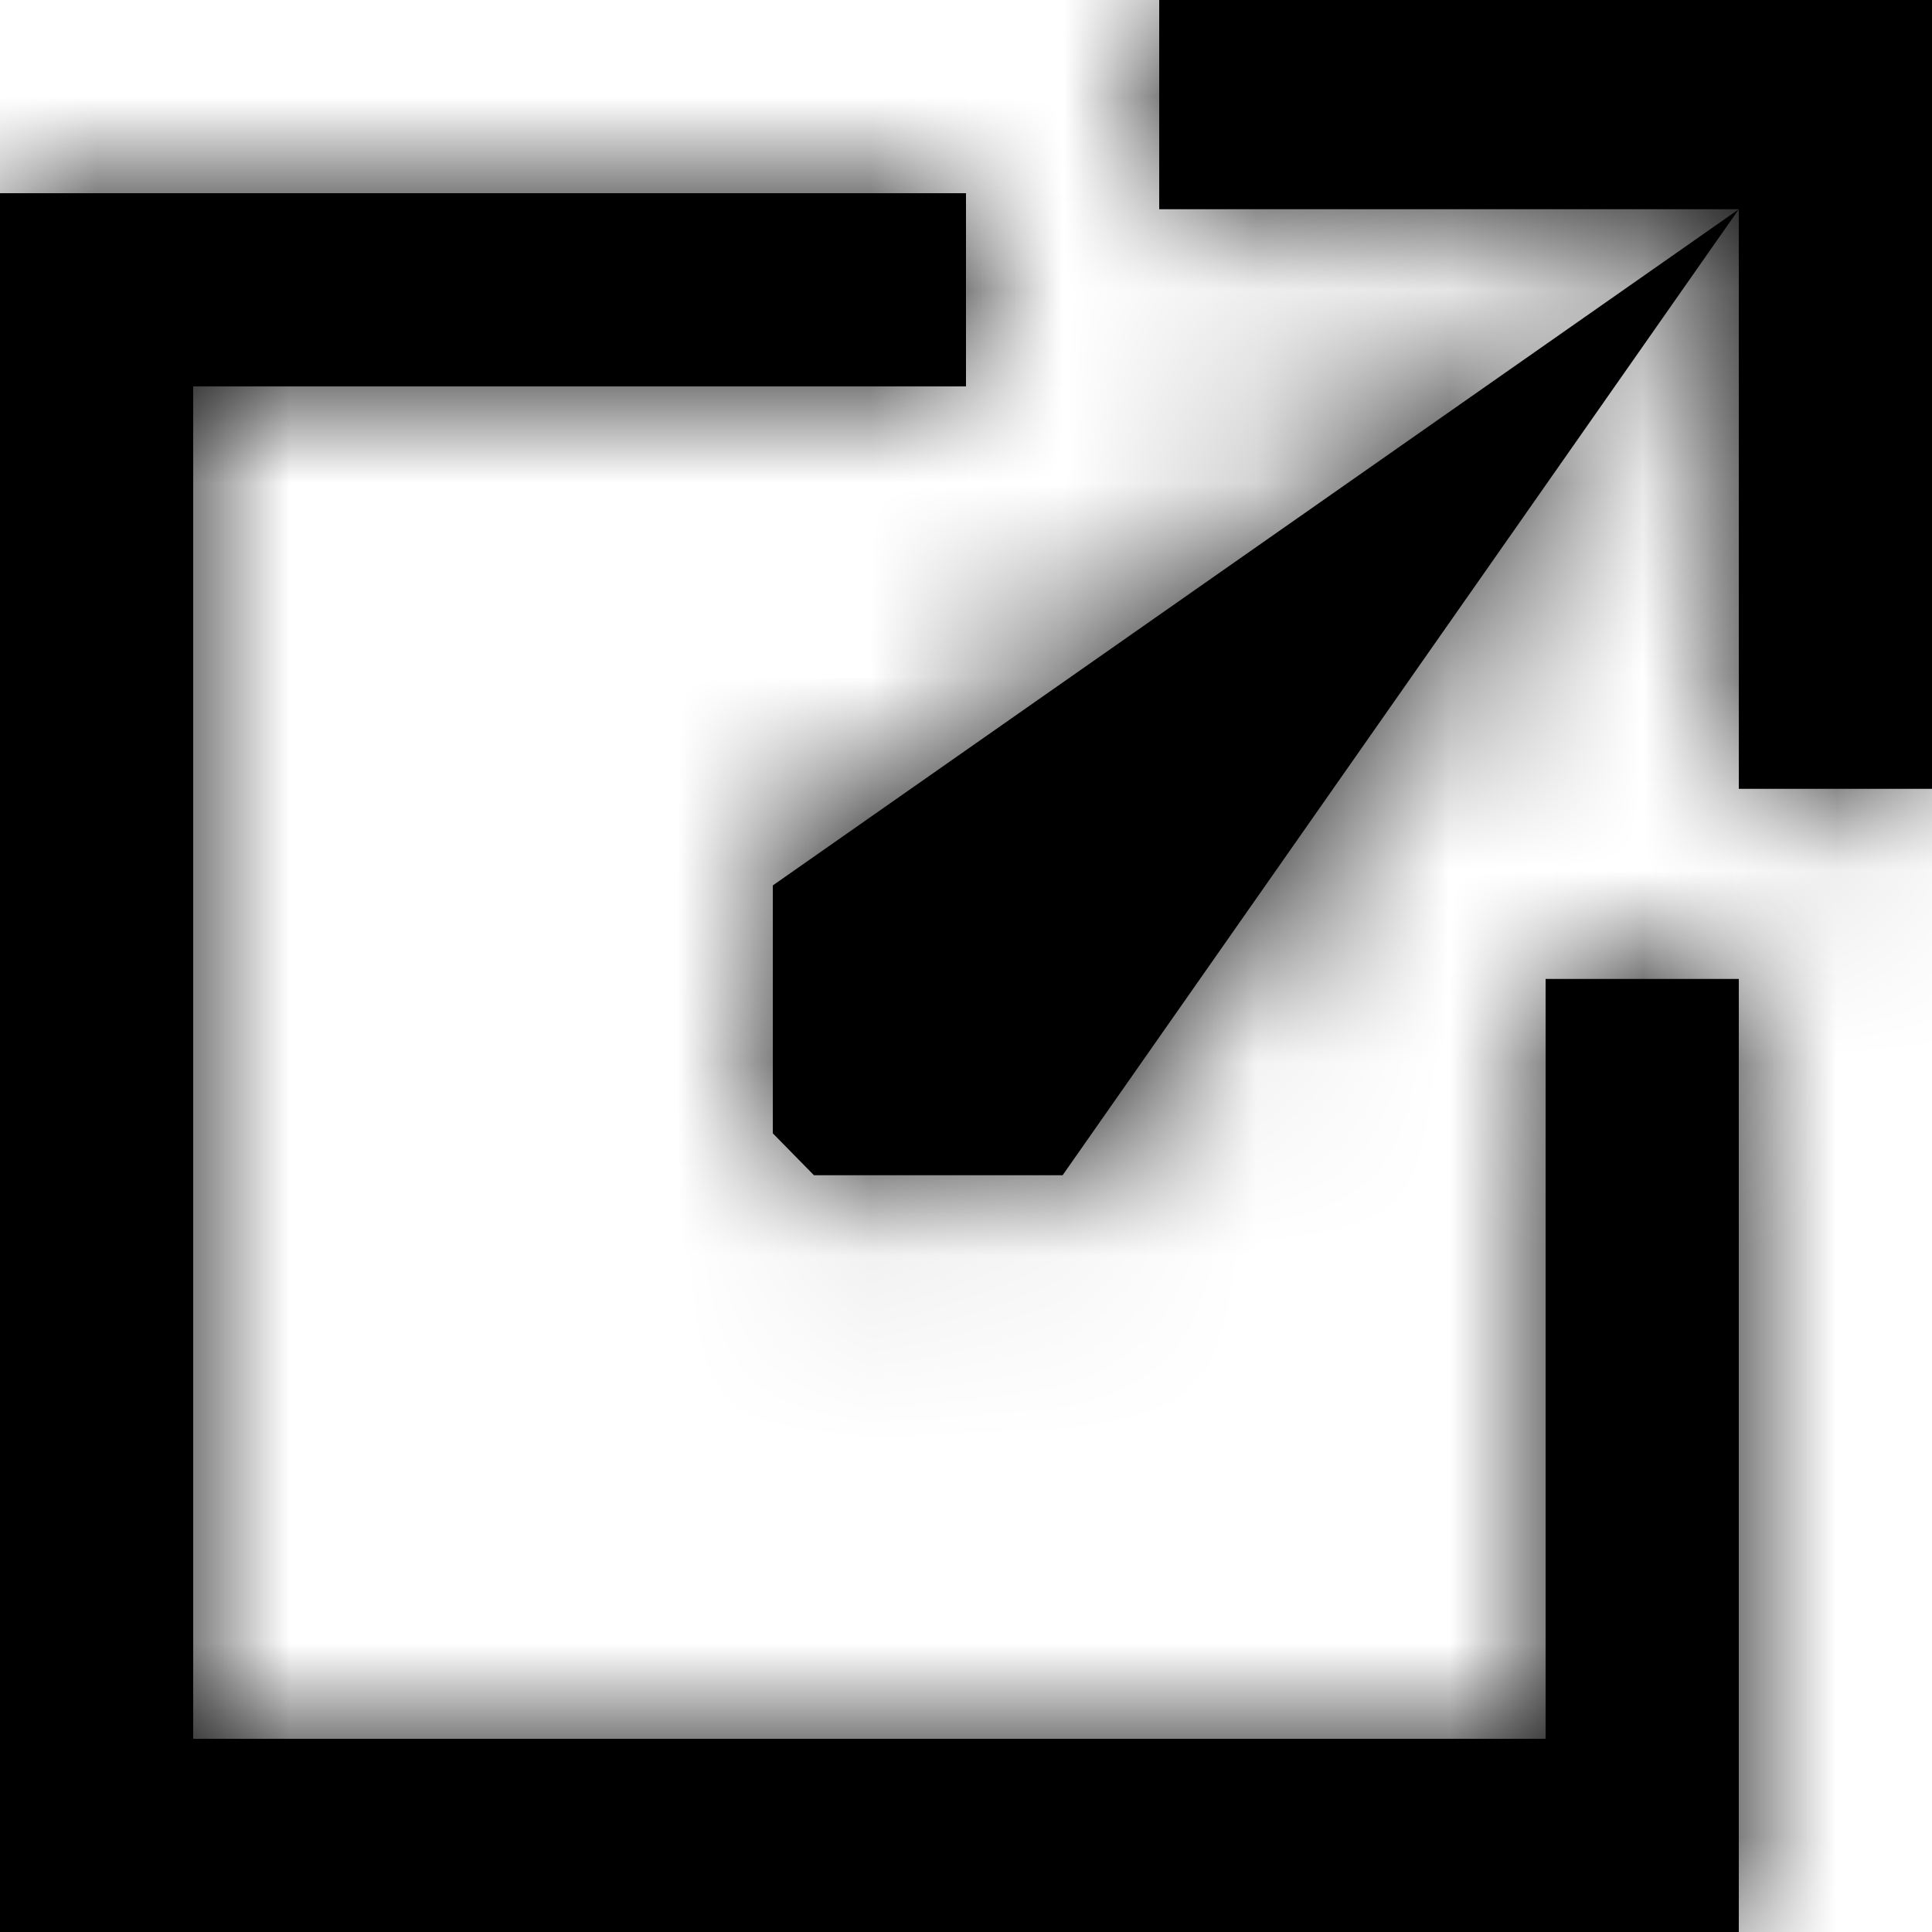 <svg width="10" height="10" viewBox="0 0 10 10" fill="none" xmlns="http://www.w3.org/2000/svg">
<mask id="path-1-inside-1_20_173" fill="white">
<path d="M4 5.866L4.213 6.083H5.5L9 1.083V4.083H10V0H6V1.083H9L4 4.583V5.866Z"/>
</mask>
<path d="M4 5.866L4.213 6.083H5.5L9 1.083V4.083H10V0H6V1.083H9L4 4.583V5.866Z" fill="#010002"/>
<path d="M4 5.866H-996V415.288L-708.877 707.156L4 5.866ZM4.213 6.083L-708.664 707.372L-414.809 1006.08H4.213V6.083ZM9 1.083H1009V-998.917H9V1.083ZM9 4.083H-991V1004.08H9V4.083ZM10 4.083V1004.08H1010V4.083H10ZM10 0H1010V-1000H10V0ZM6 0V-1000H-994V0H6ZM6 1.083H-994V1001.08H6V1.083ZM4 4.583L-569.462 -814.649L-996 -516.073V4.583H4ZM5.5 6.083V1006.08H526.156L824.732 579.545L5.5 6.083ZM-708.877 707.156L-708.664 707.372L717.089 -695.207L716.877 -695.423L-708.877 707.156ZM-991 1.083V4.083H1009V1.083H-991ZM9 1004.08H10V-995.917H9V1004.08ZM1010 4.083V0H-990V4.083H1010ZM10 -1000H6V1000H10V-1000ZM-994 0V1.083H1006V0H-994ZM6 1001.08H9V-998.917H6V1001.08ZM-564.462 -818.149L-569.462 -814.649L577.462 823.815L582.462 820.315L-564.462 -818.149ZM-996 4.583V5.866H1004V4.583H-996ZM4.213 1006.08H5.5V-993.917H4.213V1006.08ZM824.732 579.545L828.232 574.545L-810.232 -572.38L-813.732 -567.38L824.732 579.545Z" fill="black" mask="url(#path-1-inside-1_20_173)"/>
<mask id="path-3-inside-2_20_173" fill="white">
<path d="M8 5.067V9H1V2H5V1H0V10H9V5.067H8Z"/>
</mask>
<path d="M8 5.067V9H1V2H5V1H0V10H9V5.067H8Z" fill="#010002"/>
<path d="M8 5.067V4.067H7V5.067H8ZM8 9V10H9V9H8ZM1 9H0V10H1V9ZM1 2V1H0V2H1ZM5 2V3H6V2H5ZM5 1H6V0H5V1ZM0 1V0H-1V1H0ZM0 10H-1V11H0V10ZM9 10V11H10V10H9ZM9 5.067H10V4.067H9V5.067ZM7 5.067V9H9V5.067H7ZM8 8H1V10H8V8ZM2 9V2H0V9H2ZM1 3H5V1H1V3ZM6 2V1H4V2H6ZM5 0H0V2H5V0ZM-1 1V10H1V1H-1ZM0 11H9V9H0V11ZM10 10V5.067H8V10H10ZM9 4.067H8V6.067H9V4.067Z" fill="black" mask="url(#path-3-inside-2_20_173)"/>
</svg>

